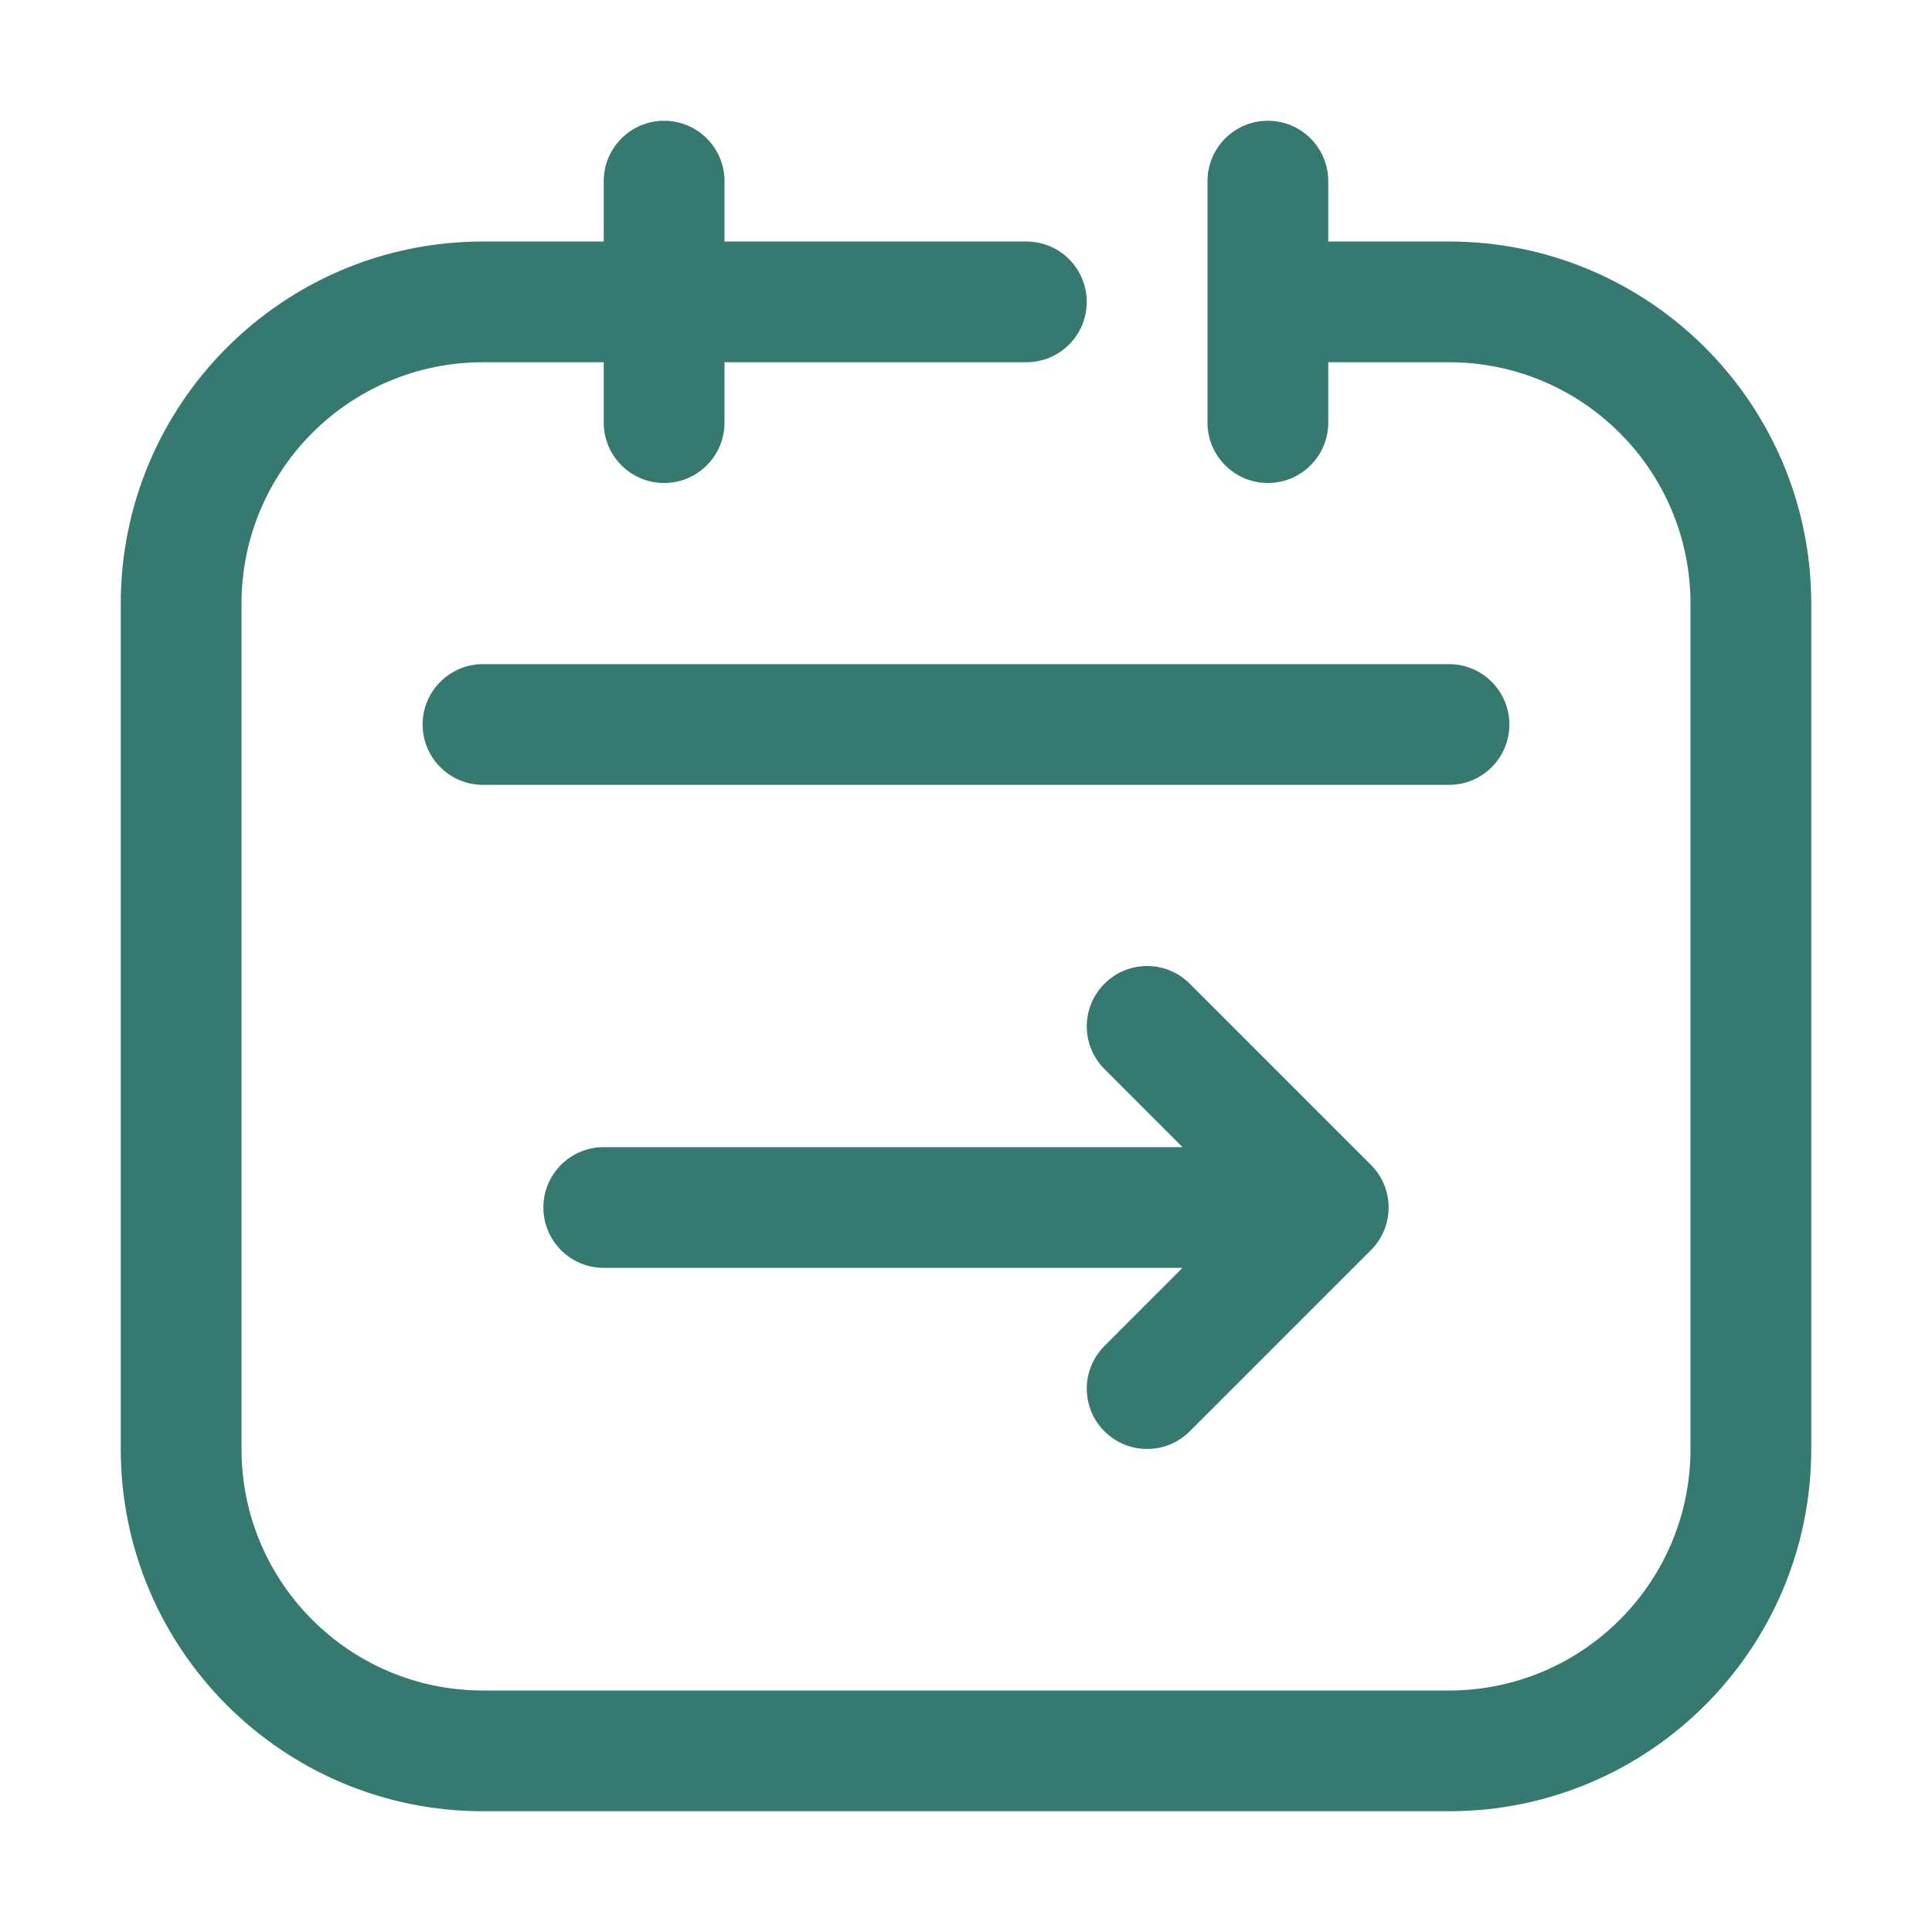 <svg width="24" height="24" viewBox="0 0 24 24" fill="none" xmlns="http://www.w3.org/2000/svg">
<path fill-rule="evenodd" clip-rule="evenodd" d="M8.25 1.5C8.664 1.5 9 1.836 9 2.25V3H12.75C13.164 3 13.5 3.336 13.5 3.75C13.5 4.164 13.164 4.5 12.75 4.5H9V5.25C9 5.664 8.664 6 8.25 6C7.836 6 7.5 5.664 7.5 5.25V4.5H6C4.343 4.5 3 5.843 3 7.5V18C3 19.657 4.343 21 6 21H18C19.657 21 21 19.657 21 18V7.5C21 5.843 19.657 4.5 18 4.5H16.5V5.25C16.5 5.664 16.164 6 15.75 6C15.336 6 15 5.664 15 5.25V2.25C15 1.836 15.336 1.5 15.75 1.5C16.164 1.5 16.5 1.836 16.5 2.25V3H18C20.485 3 22.5 5.015 22.5 7.5V18C22.5 20.485 20.485 22.5 18 22.5H6C3.515 22.5 1.5 20.485 1.5 18V7.5C1.5 5.015 3.515 3 6 3H7.5V2.25C7.5 1.836 7.836 1.5 8.25 1.5ZM5.25 9C5.25 8.586 5.586 8.25 6 8.25H18C18.414 8.25 18.75 8.586 18.75 9C18.75 9.414 18.414 9.75 18 9.75H6C5.586 9.75 5.25 9.414 5.25 9ZM14.78 12.22C14.487 11.927 14.013 11.927 13.72 12.22C13.427 12.513 13.427 12.987 13.72 13.28L14.689 14.25H7.5C7.086 14.25 6.75 14.586 6.75 15C6.75 15.414 7.086 15.75 7.5 15.75H14.689L13.72 16.72C13.427 17.013 13.427 17.487 13.72 17.78C14.013 18.073 14.487 18.073 14.78 17.78L17.03 15.53C17.323 15.237 17.323 14.763 17.03 14.47L14.78 12.22Z" fill="#367971"/>
</svg>
